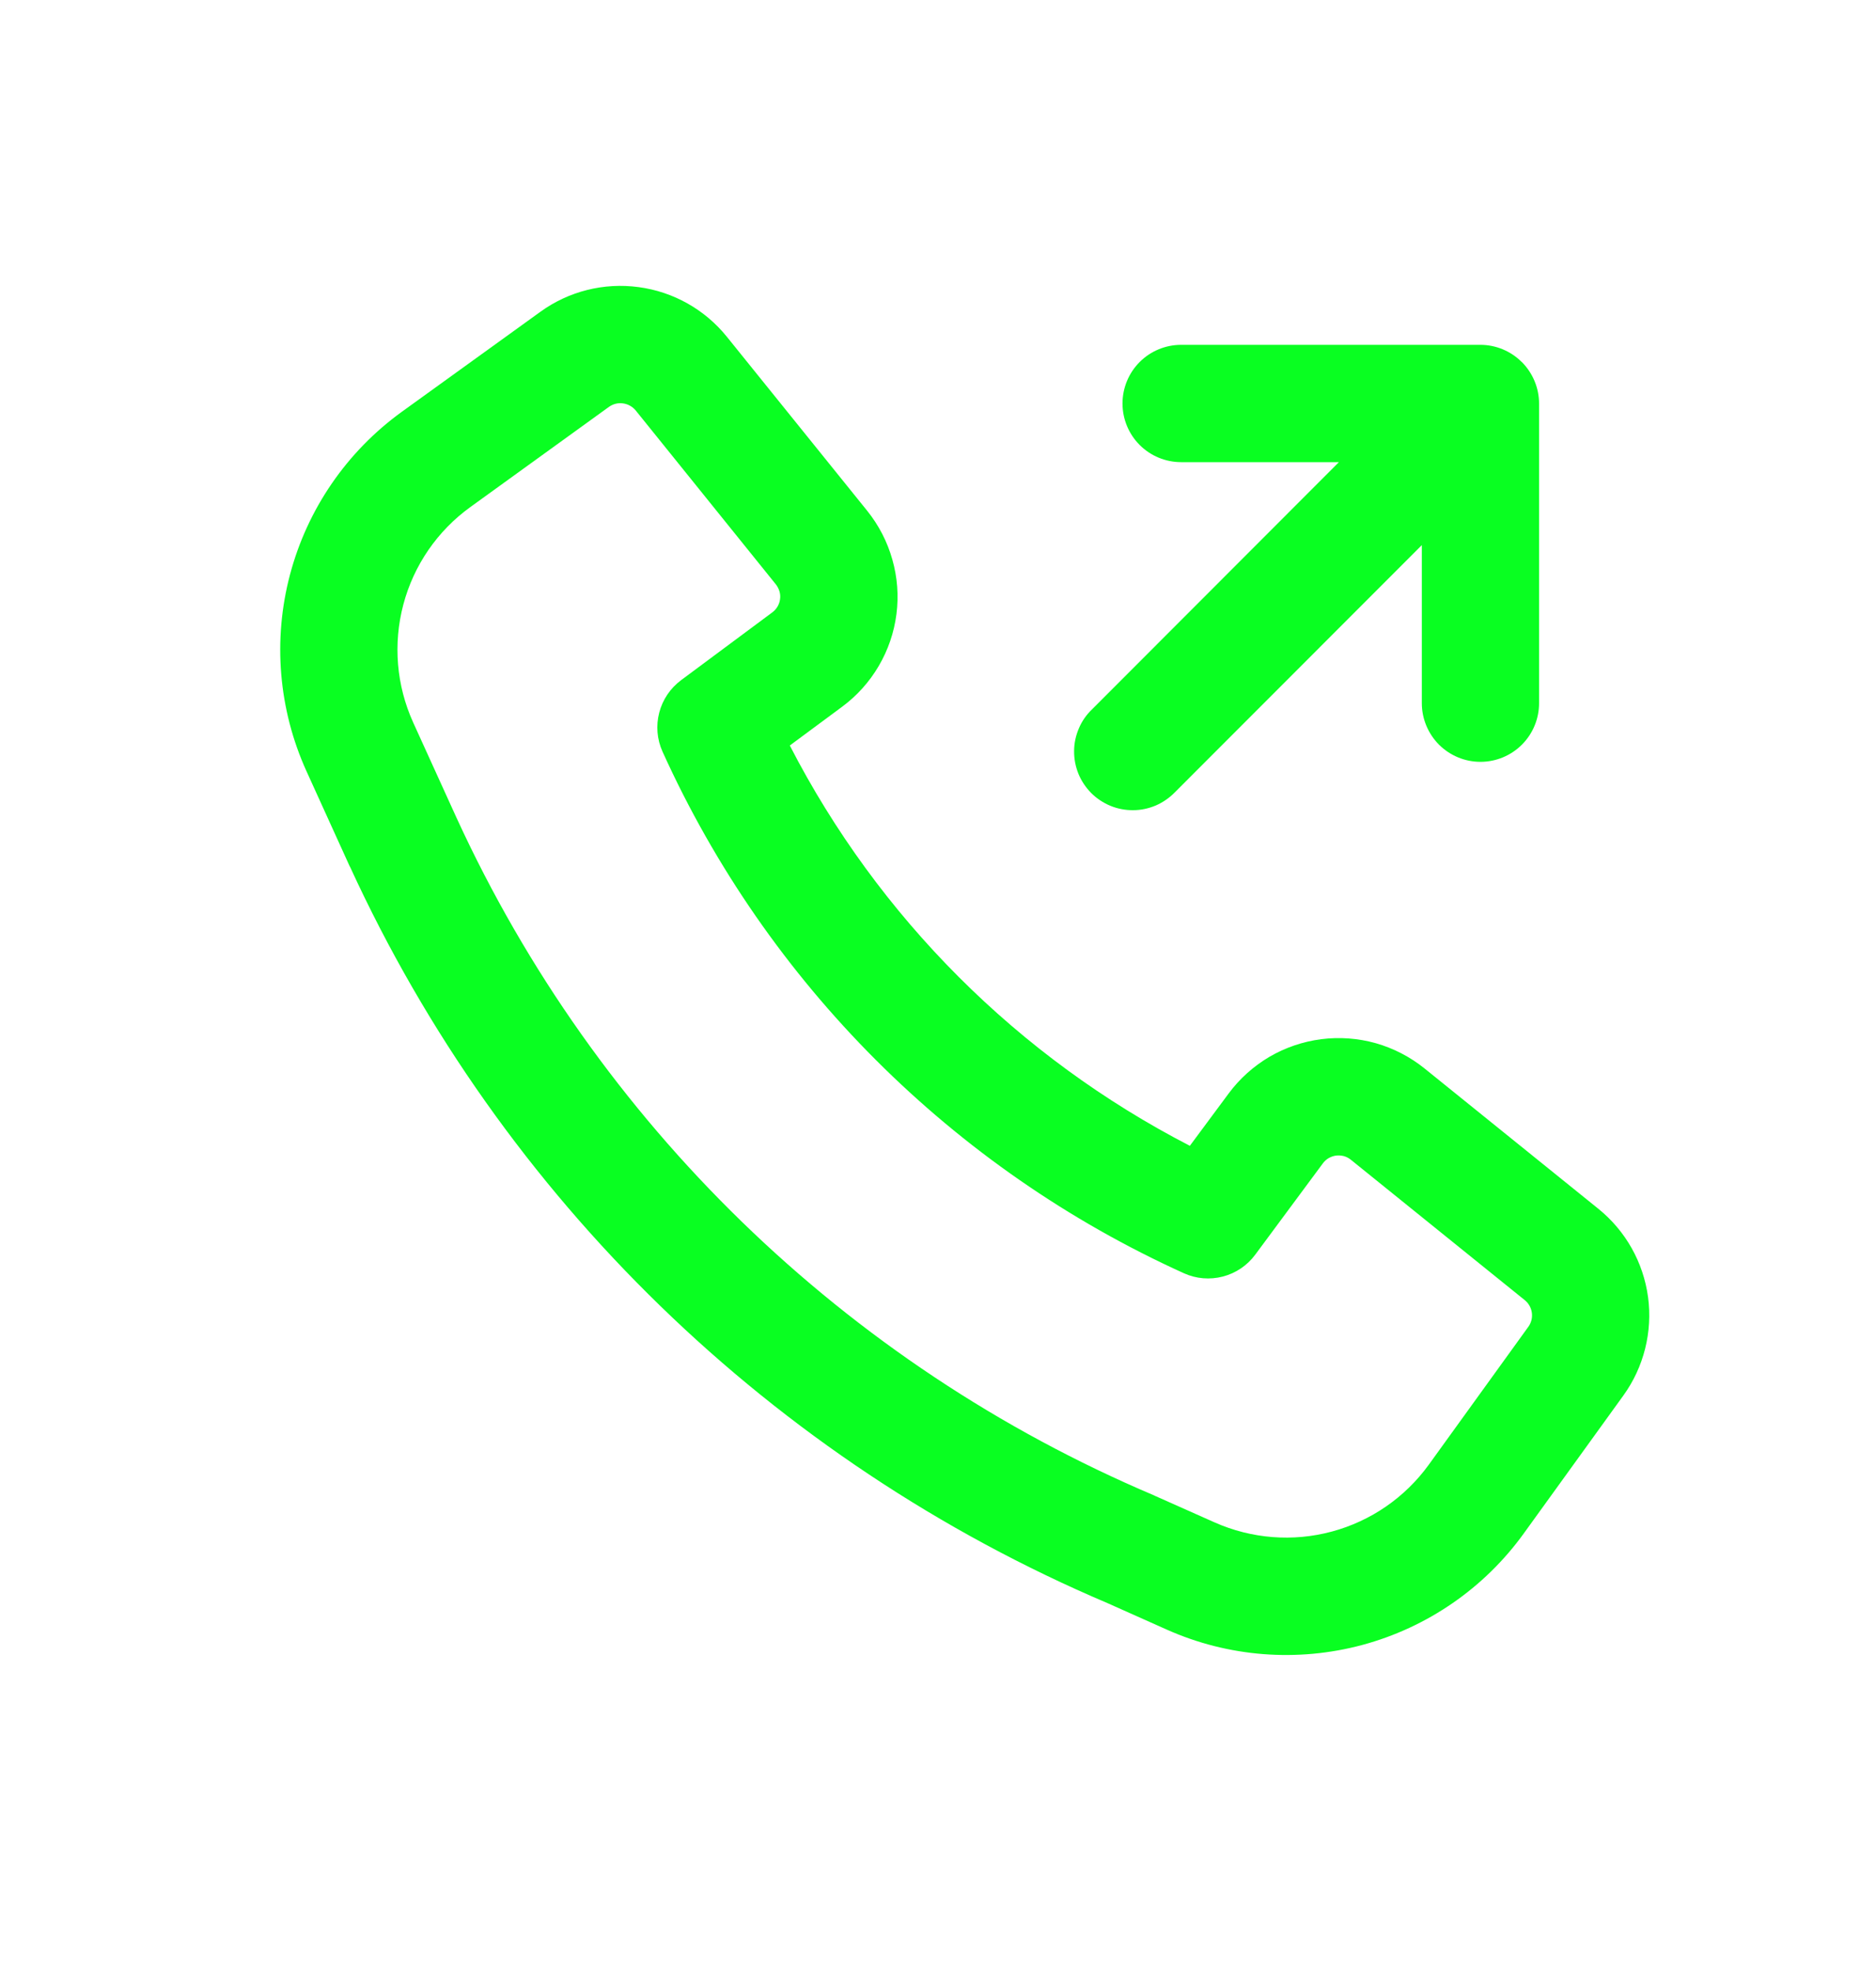 <svg width="20" height="21" viewBox="0 0 20 21" fill="none" xmlns="http://www.w3.org/2000/svg">
<path fill-rule="evenodd" clip-rule="evenodd" d="M4.867 8.713C6.359 11.962 9.01 14.537 12.302 15.932L12.312 15.937L12.948 16.22C13.342 16.395 13.783 16.43 14.199 16.318C14.615 16.206 14.979 15.955 15.232 15.606L16.293 14.137C16.325 14.093 16.338 14.04 16.331 13.987C16.324 13.934 16.297 13.886 16.255 13.852L14.402 12.357C14.38 12.339 14.355 12.326 14.328 12.318C14.3 12.311 14.272 12.309 14.244 12.312C14.216 12.316 14.19 12.325 14.165 12.339C14.141 12.353 14.12 12.372 14.103 12.395L13.382 13.368C13.297 13.483 13.175 13.565 13.037 13.601C12.898 13.637 12.752 13.625 12.622 13.566C10.156 12.449 8.18 10.473 7.063 8.008C7.004 7.877 6.992 7.731 7.028 7.593C7.064 7.454 7.146 7.333 7.261 7.247L8.233 6.525C8.256 6.508 8.275 6.487 8.289 6.463C8.303 6.439 8.313 6.412 8.316 6.384C8.32 6.356 8.318 6.328 8.31 6.301C8.302 6.274 8.289 6.249 8.272 6.227L6.777 4.373C6.743 4.332 6.695 4.305 6.642 4.298C6.589 4.29 6.536 4.304 6.492 4.335L5.015 5.402C4.664 5.655 4.411 6.022 4.3 6.441C4.189 6.86 4.226 7.304 4.405 7.698L4.867 8.713ZM11.808 17.081C8.233 15.562 5.352 12.764 3.731 9.234L3.729 9.232L3.267 8.216C2.969 7.559 2.907 6.818 3.092 6.121C3.277 5.423 3.698 4.811 4.283 4.388L5.761 3.322C6.063 3.103 6.438 3.009 6.808 3.059C7.178 3.108 7.515 3.298 7.749 3.588L9.245 5.442C9.368 5.595 9.46 5.772 9.513 5.961C9.567 6.15 9.582 6.348 9.557 6.543C9.532 6.738 9.468 6.926 9.368 7.096C9.269 7.265 9.136 7.413 8.978 7.53L8.42 7.943C9.364 9.774 10.855 11.264 12.685 12.208L13.099 11.65C13.216 11.492 13.364 11.36 13.533 11.26C13.703 11.161 13.891 11.097 14.086 11.072C14.281 11.047 14.479 11.062 14.668 11.115C14.857 11.169 15.033 11.26 15.186 11.383L17.04 12.879C17.331 13.114 17.52 13.45 17.57 13.821C17.619 14.191 17.525 14.566 17.307 14.868L16.245 16.338C15.825 16.92 15.217 17.339 14.524 17.526C13.831 17.712 13.095 17.655 12.44 17.363L11.808 17.081Z" fill="#09FF21"/>
<path fill-rule="evenodd" clip-rule="evenodd" d="M16.225 3.858C16.342 3.976 16.408 4.135 16.408 4.3V7.492C16.408 7.657 16.343 7.816 16.225 7.934C16.108 8.051 15.949 8.117 15.783 8.117C15.617 8.117 15.459 8.051 15.341 7.934C15.224 7.816 15.158 7.657 15.158 7.492V5.808L12.525 8.442C12.467 8.501 12.398 8.549 12.322 8.582C12.246 8.614 12.164 8.632 12.081 8.632C11.998 8.633 11.915 8.617 11.839 8.586C11.762 8.554 11.692 8.508 11.633 8.449C11.575 8.39 11.528 8.32 11.497 8.244C11.466 8.167 11.45 8.085 11.451 8.002C11.451 7.919 11.469 7.837 11.502 7.76C11.534 7.684 11.582 7.615 11.642 7.558L14.274 4.924H12.592C12.426 4.924 12.267 4.858 12.15 4.741C12.033 4.624 11.967 4.465 11.967 4.299C11.967 4.133 12.033 3.974 12.15 3.857C12.267 3.74 12.426 3.674 12.592 3.674H15.782C15.947 3.674 16.106 3.74 16.223 3.857" fill="#09FF21"/>
</svg>
